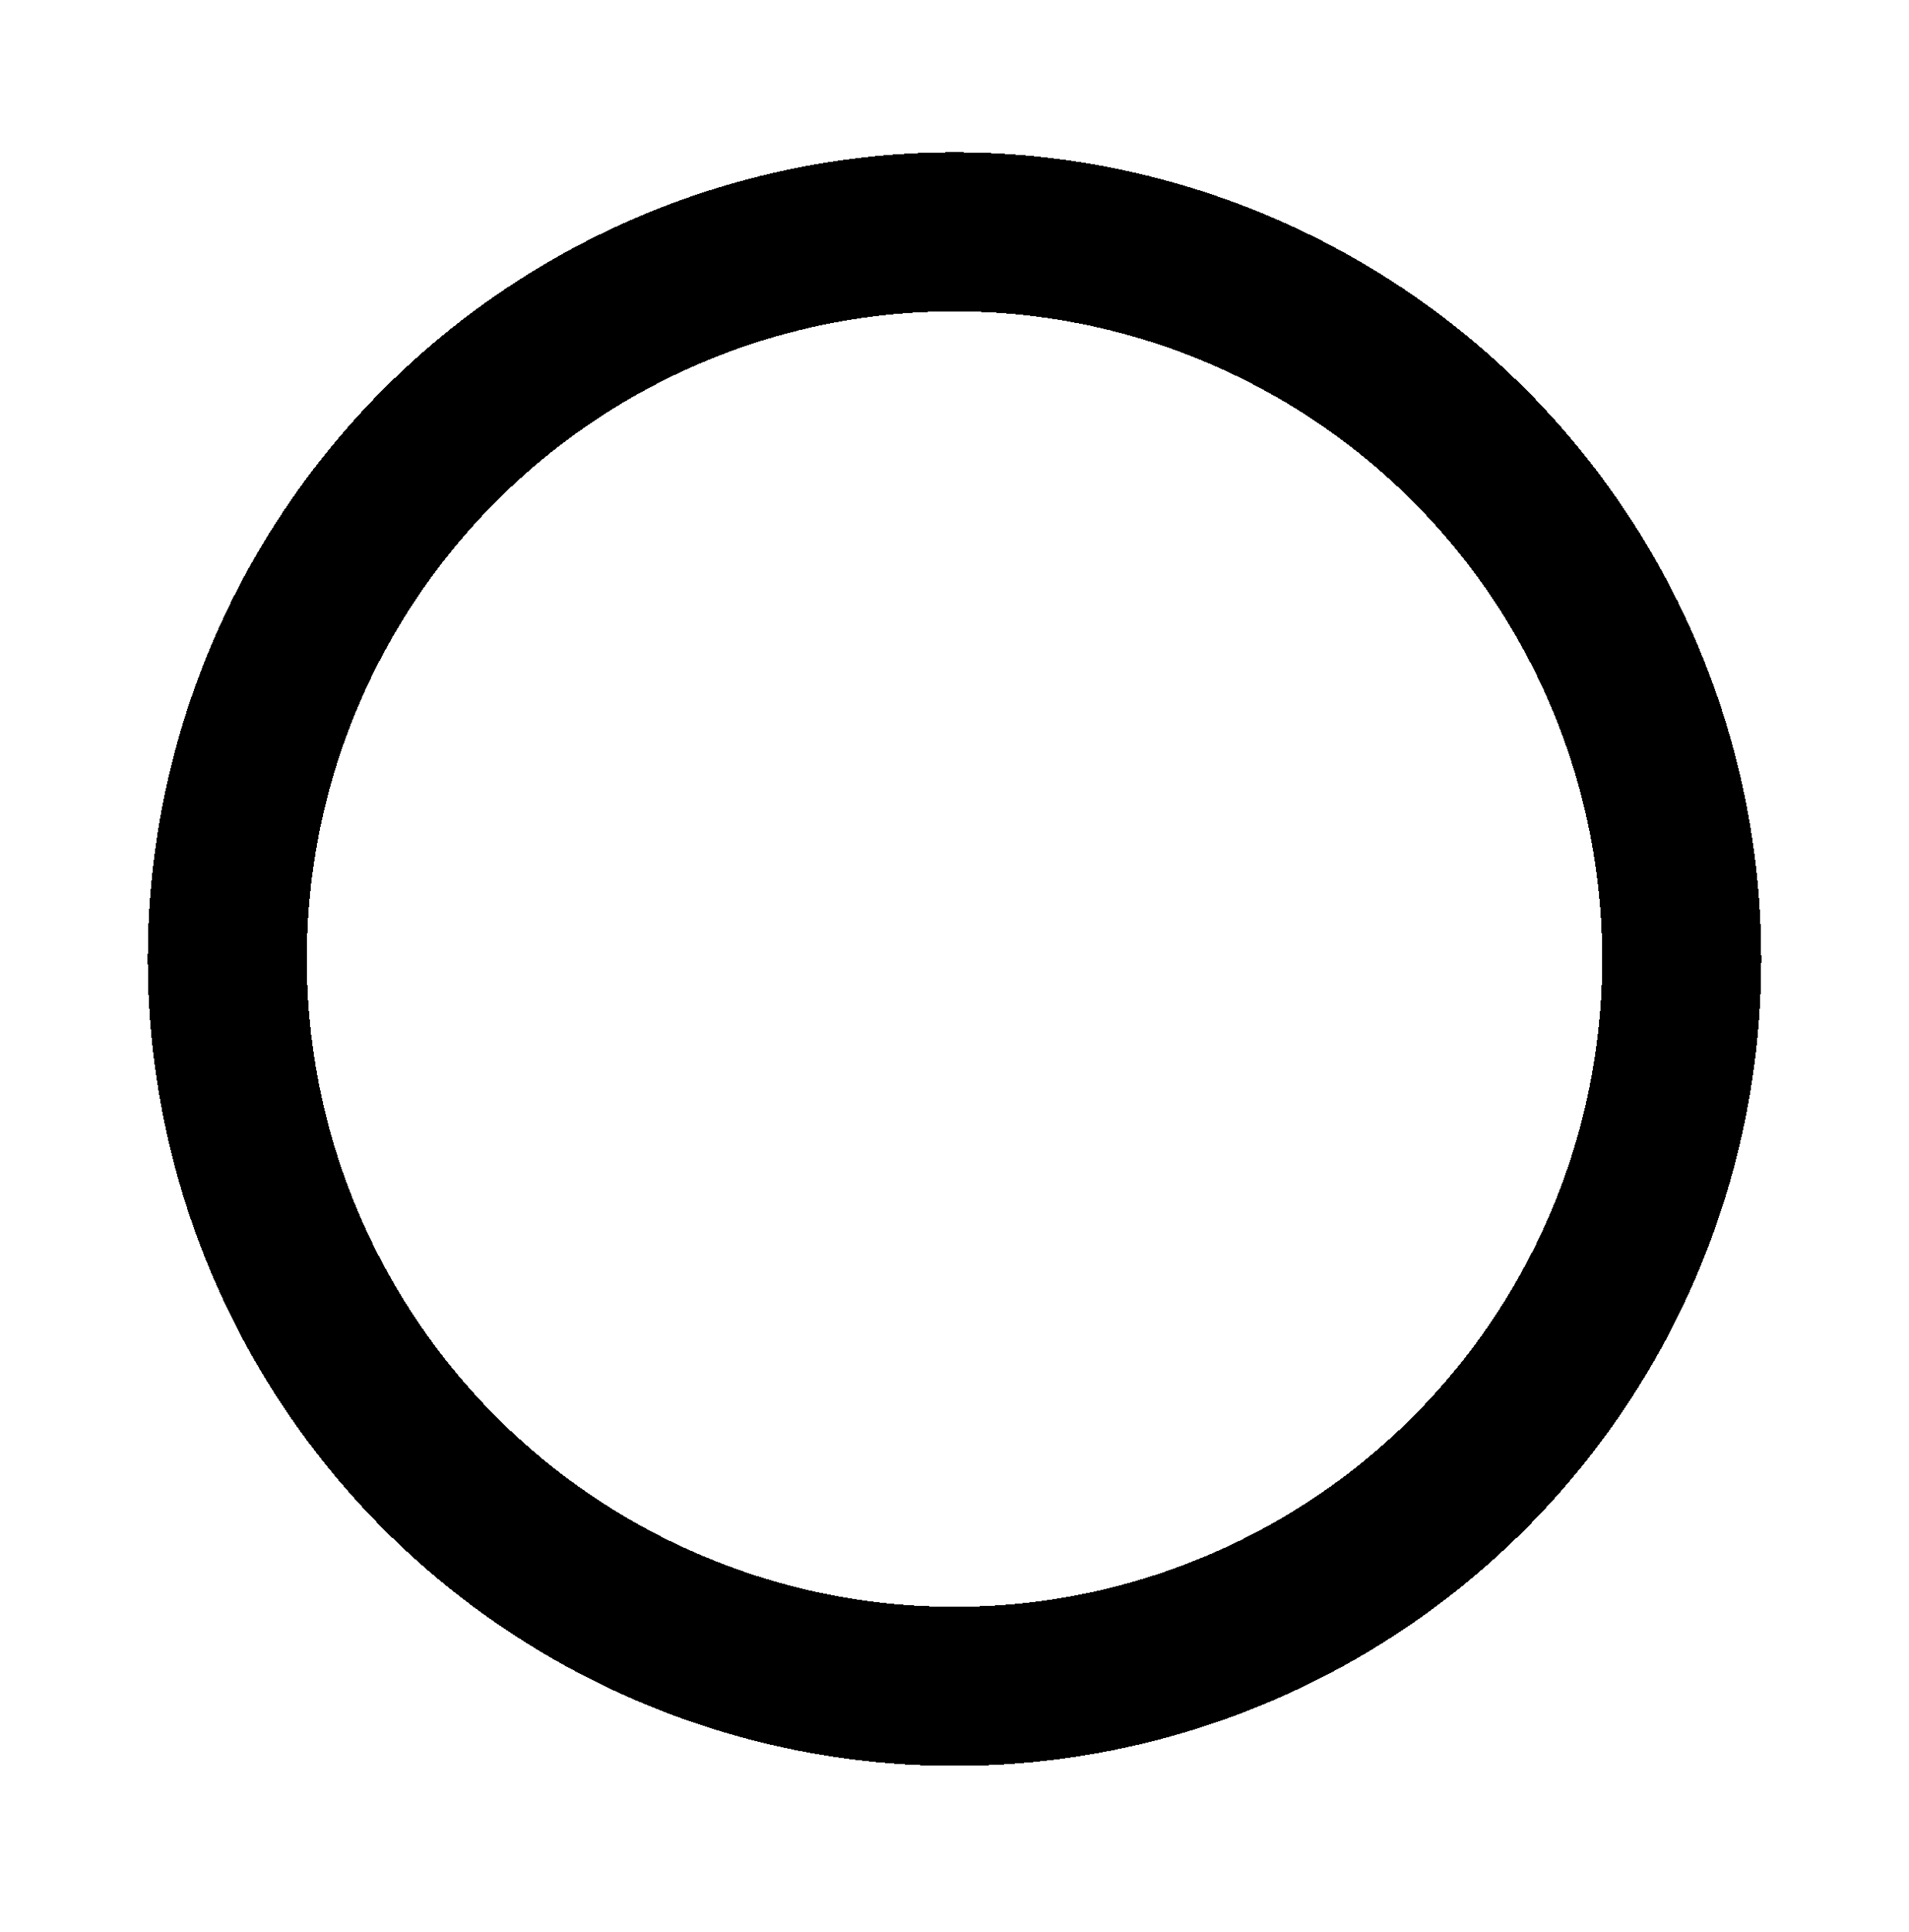 <svg width="84" height="85" viewBox="0 0 84 85" fill="none" xmlns="http://www.w3.org/2000/svg">
<g filter="url(#filter0_d_1750_5408)">
<circle cx="42" cy="39" r="32" stroke="black" stroke-width="7" shape-rendering="crispEdges"/>
</g>
<defs>
<filter id="filter0_d_1750_5408" x="0.1" y="0.3" width="83.8" height="83.8" filterUnits="userSpaceOnUse" color-interpolation-filters="sRGB">
<feFlood flood-opacity="0" result="BackgroundImageFix"/>
<feColorMatrix in="SourceAlpha" type="matrix" values="0 0 0 0 0 0 0 0 0 0 0 0 0 0 0 0 0 0 127 0" result="hardAlpha"/>
<feOffset dy="3.2"/>
<feGaussianBlur stdDeviation="3.2"/>
<feComposite in2="hardAlpha" operator="out"/>
<feColorMatrix type="matrix" values="0 0 0 0 0 0 0 0 0 0 0 0 0 0 0 0 0 0 0.25 0"/>
<feBlend mode="plus-darker" in2="BackgroundImageFix" result="effect1_dropShadow_1750_5408"/>
<feBlend mode="normal" in="SourceGraphic" in2="effect1_dropShadow_1750_5408" result="shape"/>
</filter>
</defs>
</svg>
